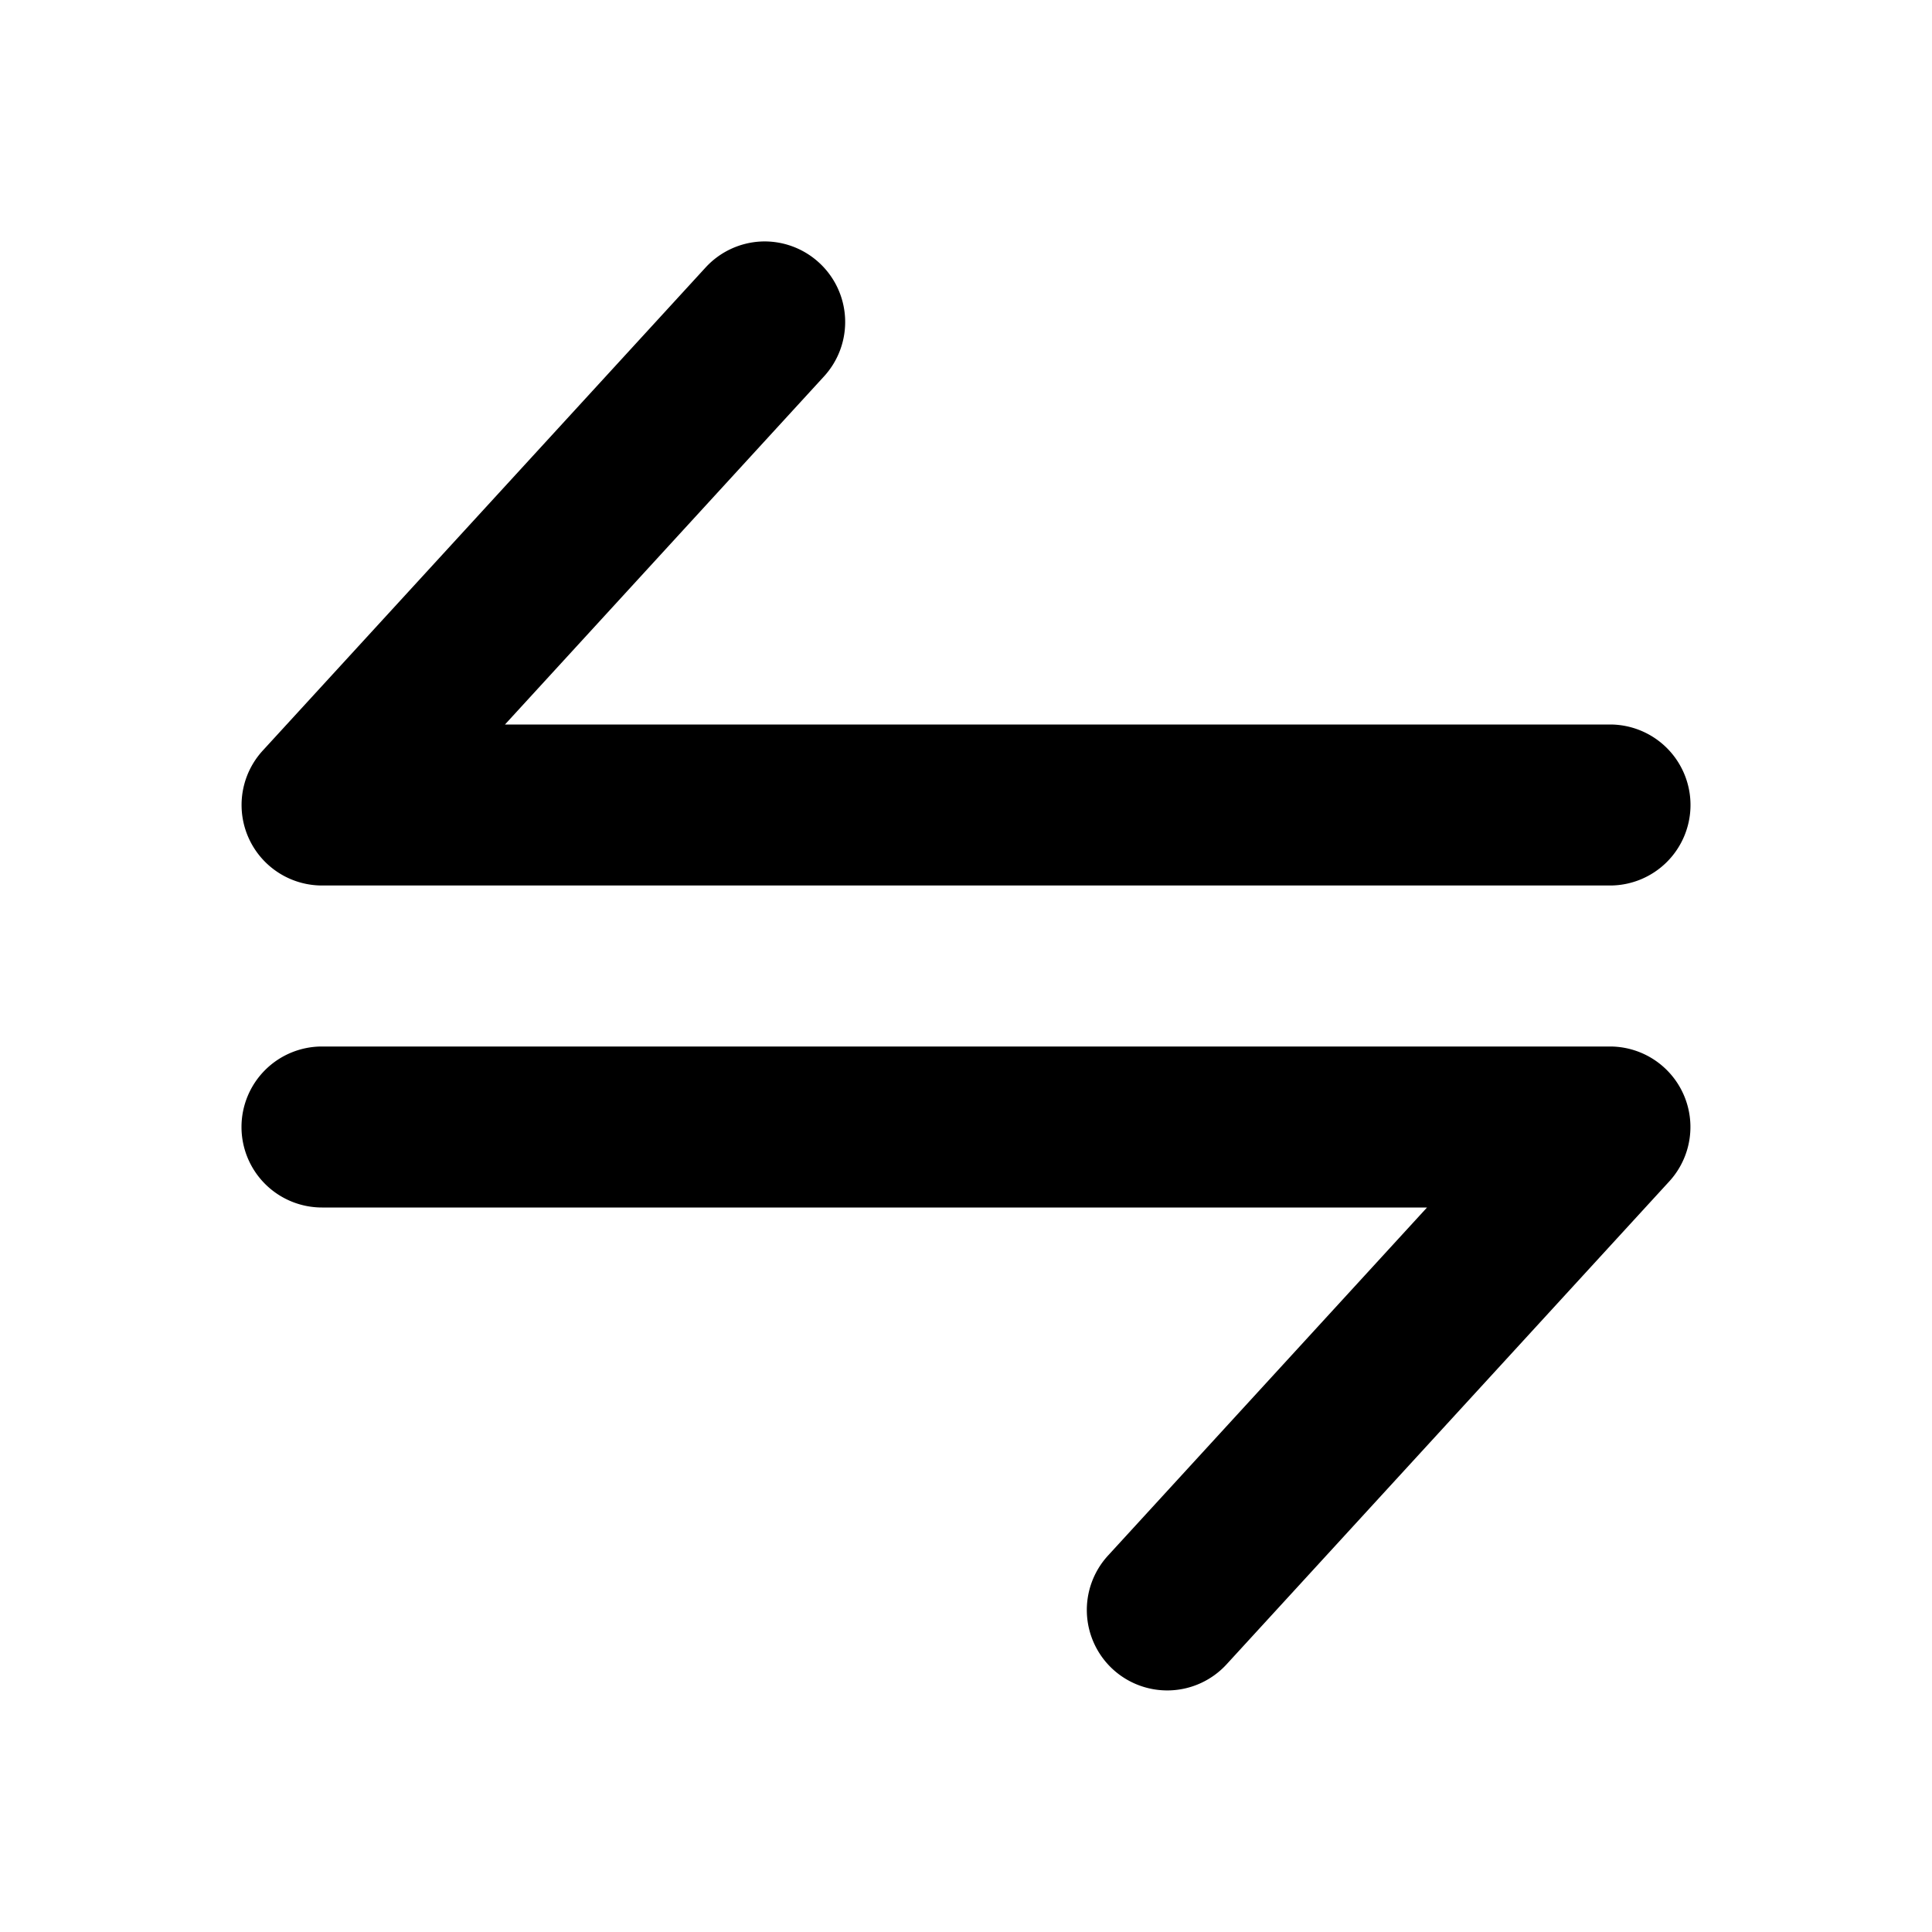 <svg xmlns="http://www.w3.org/2000/svg" width="24" height="24" viewBox="0 0 24 24"><path d="M9.457 3a1 1 0 0 0-.693.324l-5.5 6A1 1 0 0 0 4 11h16a1 1 0 0 0 1-1 1 1 0 0 0-1-1H6.273l3.963-4.324a1 1 0 0 0-.06-1.412A1 1 0 0 0 9.457 3zM4 13a1 1 0 0 0-1 1 1 1 0 0 0 1 1h13.727l-3.963 4.324a1 1 0 0 0 .06 1.412 1 1 0 0 0 1.412-.06l5.5-6A1 1 0 0 0 20 13z"/></svg>